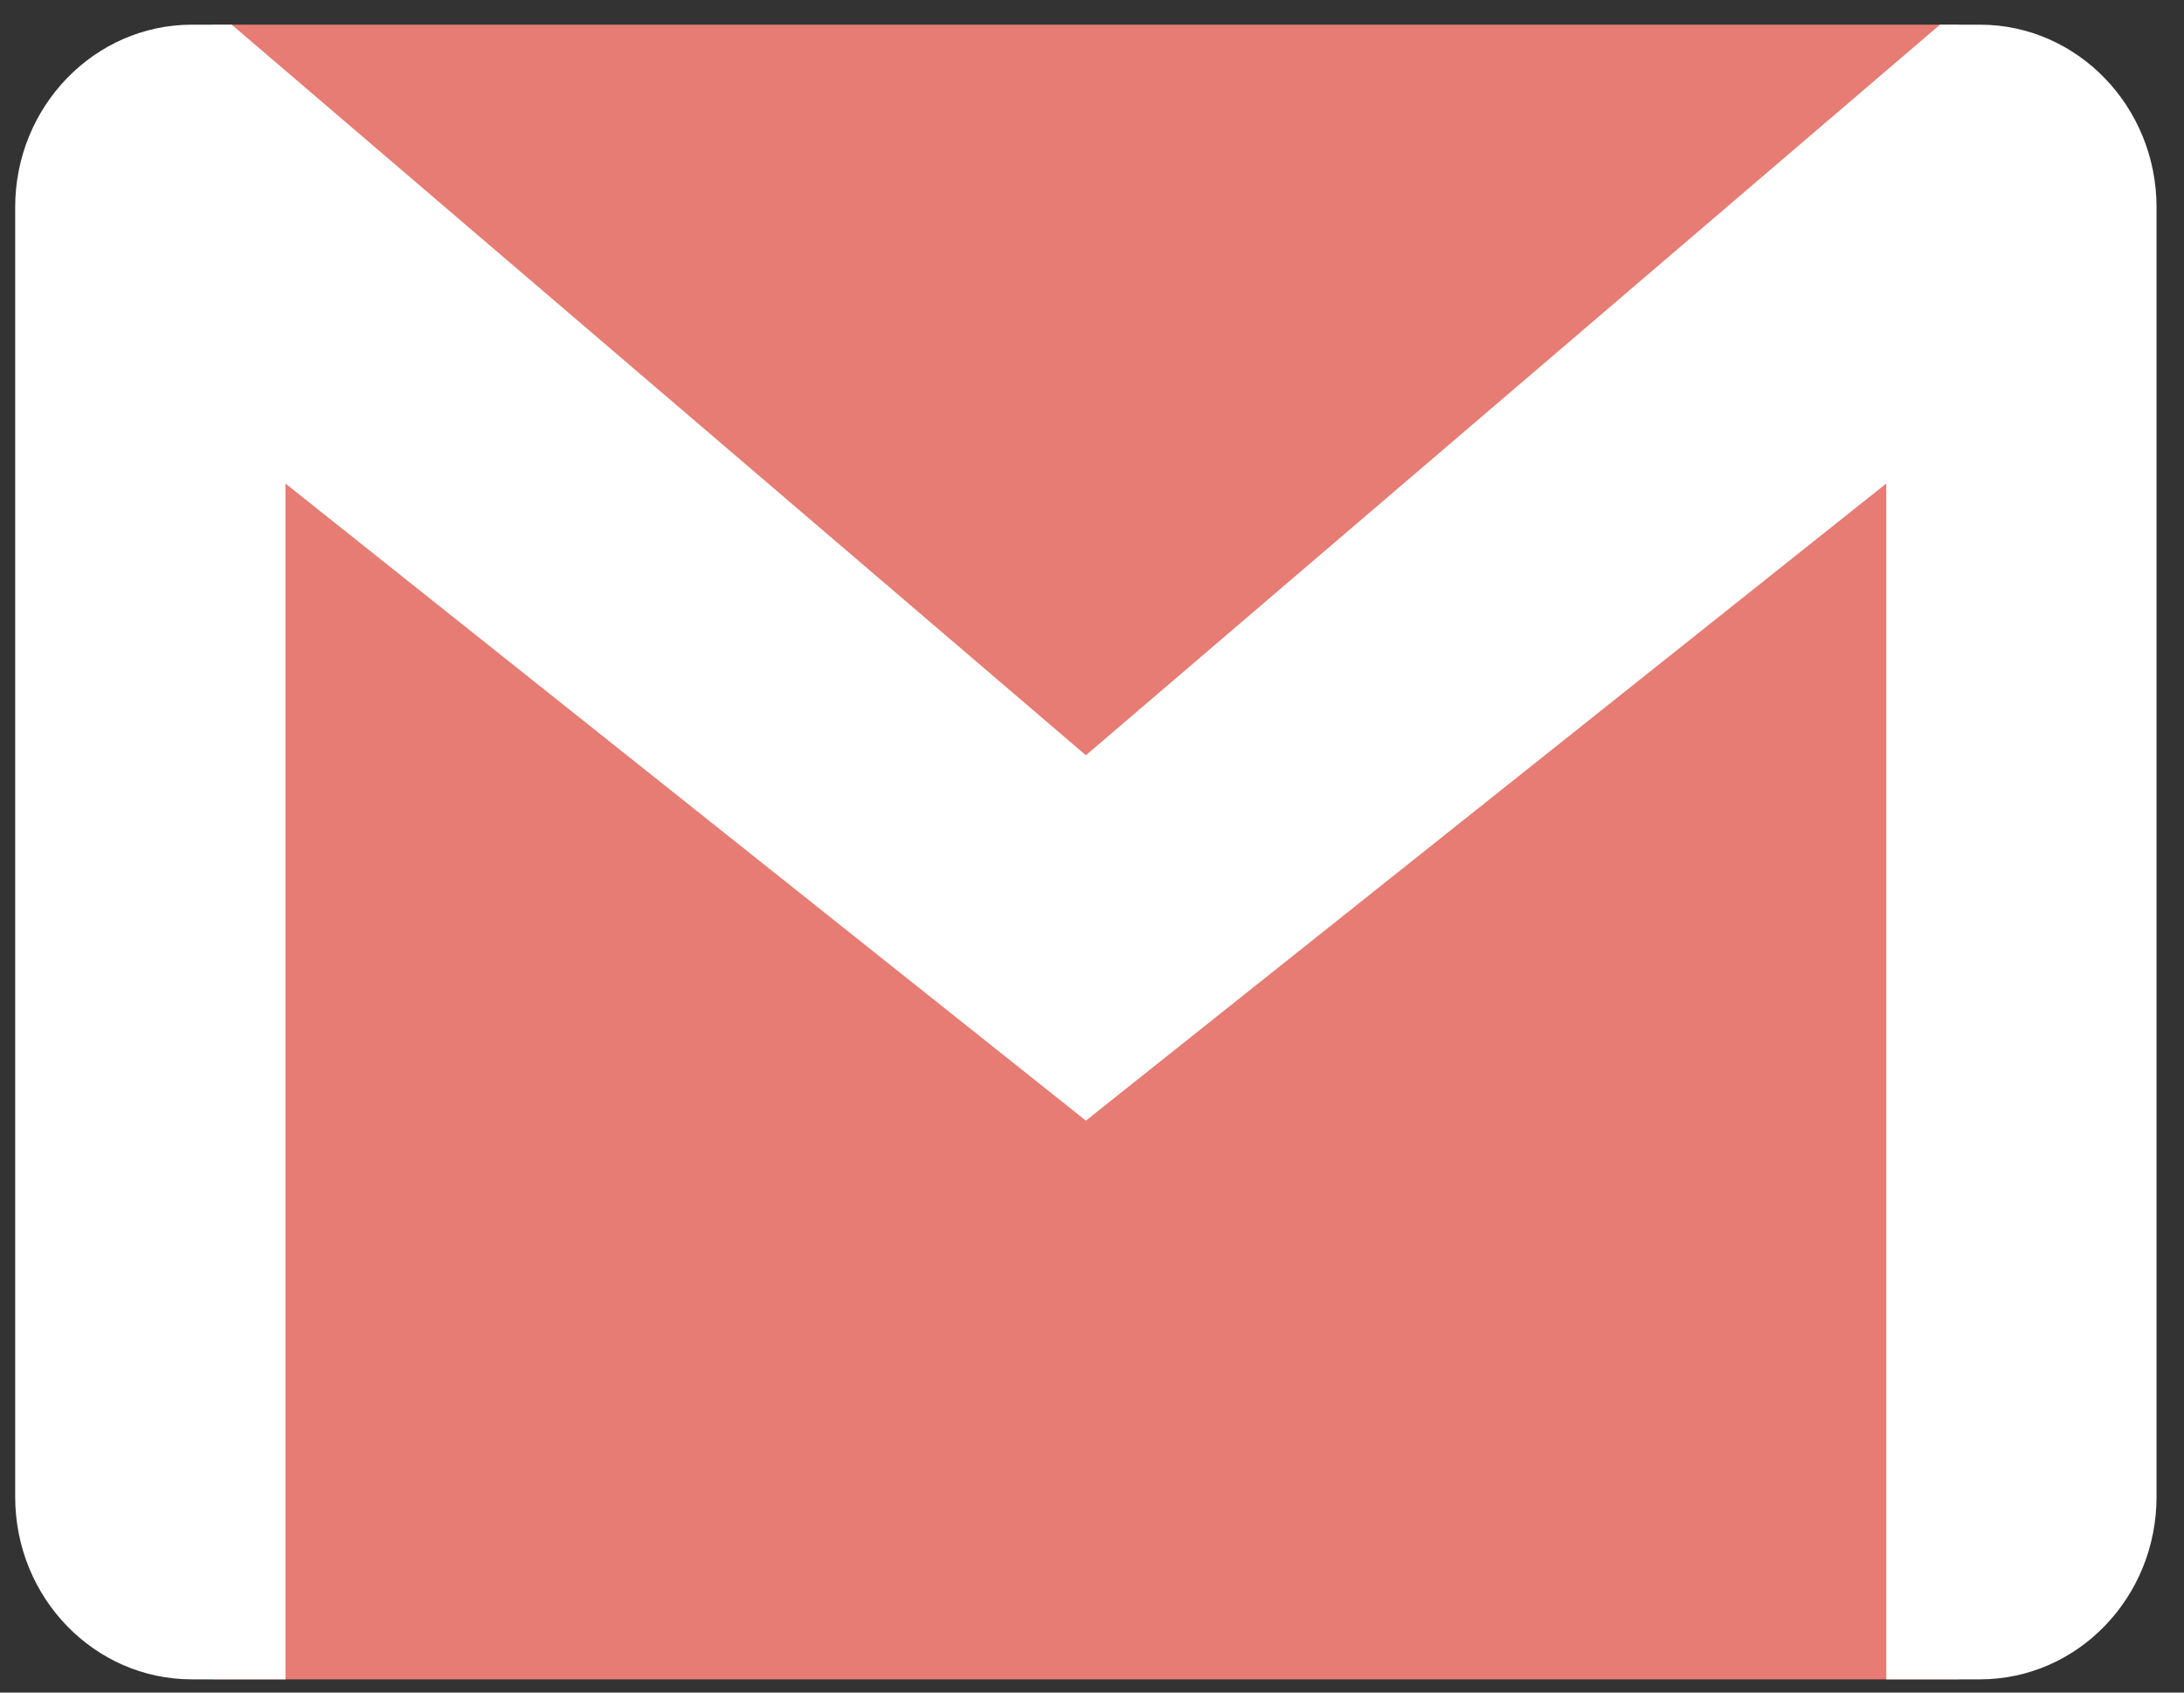 <svg width="40" height="31" viewBox="0 0 40 31" fill="none" xmlns="http://www.w3.org/2000/svg">
<rect x="0" y="0" width="40" height="31" fill="#333333" stroke="none"/>
<path d="M3.897 0.452H35.879V30.758H3.897V0.452Z" fill="#E67C73"/>
<path d="M4.244 0.452H3.514C1.731 0.452 0.278 1.95 0.278 3.796V27.414C0.278 29.261 1.725 30.758 3.514 30.758H5.228V8.856L19.888 20.525L34.547 8.856V30.758H36.262C38.05 30.758 39.497 29.261 39.497 27.414V3.796C39.497 1.95 38.046 0.452 36.262 0.452H35.531L19.888 13.833L4.244 0.452Z" fill="white"/>
</svg>
